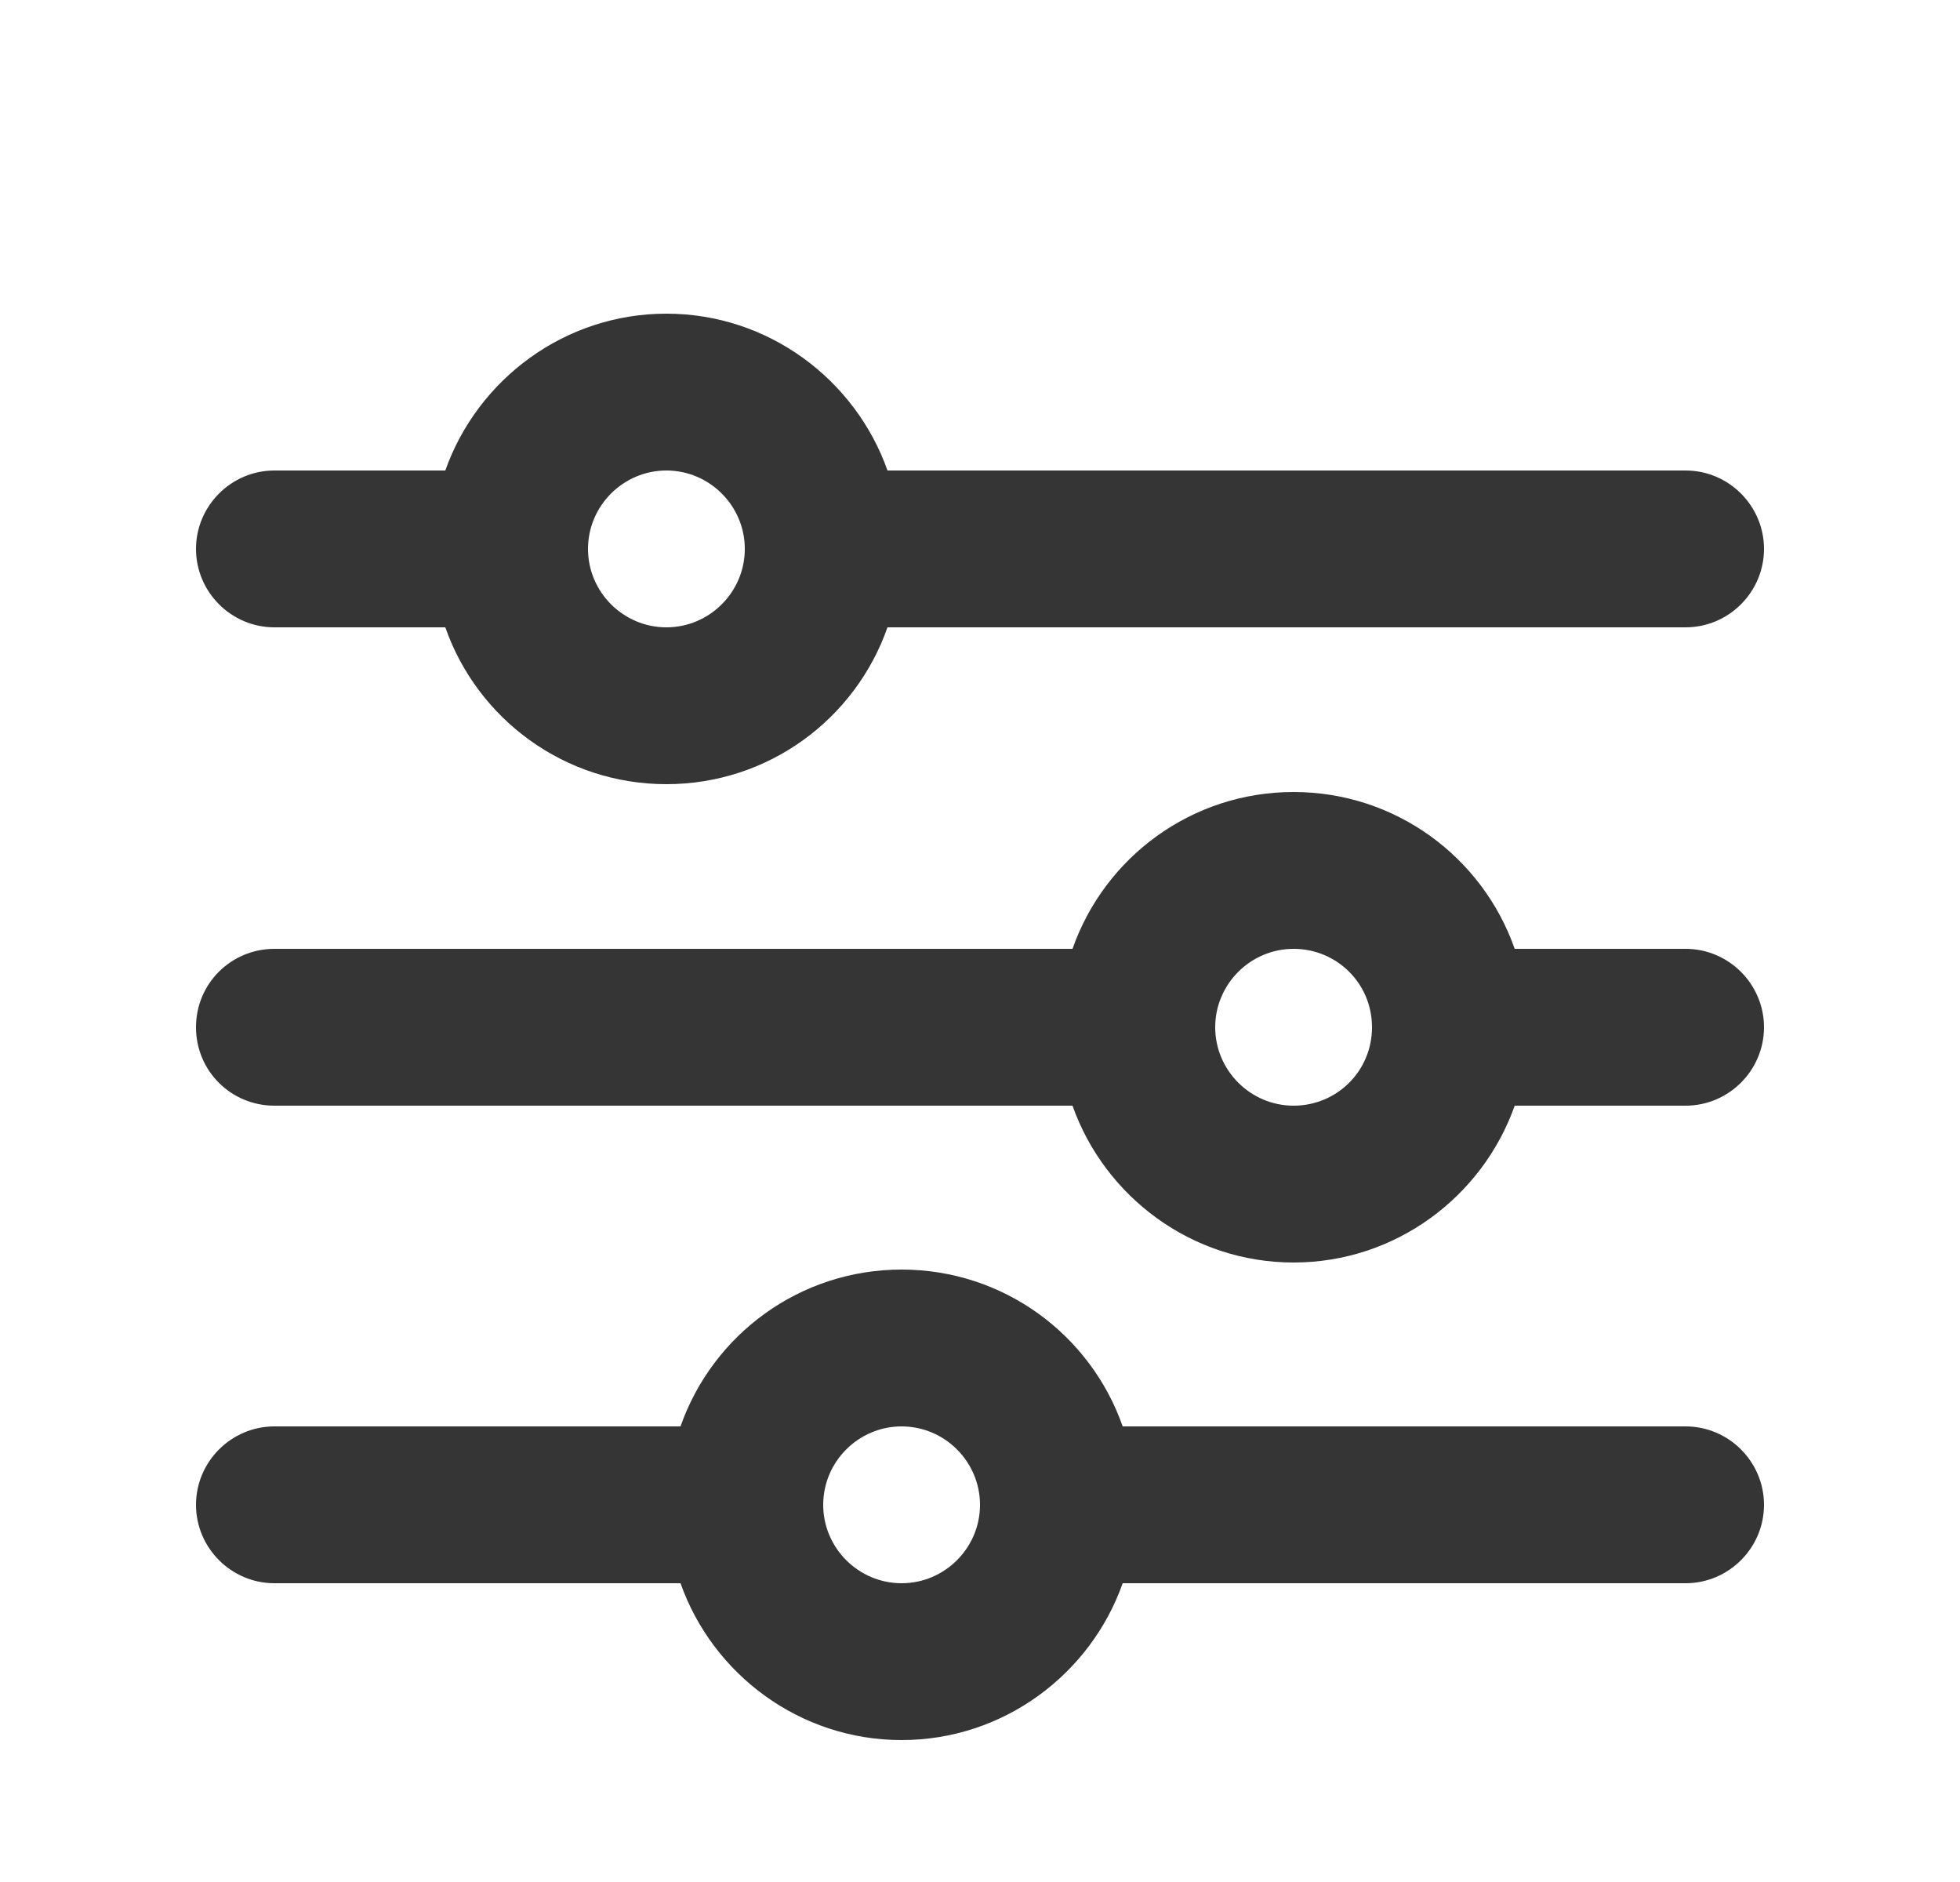 <svg width="25" height="24" viewBox="0 0 25 24" fill="none" xmlns="http://www.w3.org/2000/svg">
<path fill-rule="evenodd" clip-rule="evenodd" d="M21.5 6H11.32C10.91 4.84 9.8 4 8.5 4C7.2 4 6.09 4.84 5.68 6H3.5C2.95 6 2.5 6.45 2.5 7C2.5 7.55 2.95 8 3.5 8H5.68C6.09 9.17 7.2 10 8.5 10C9.8 10 10.91 9.17 11.32 8H21.5C22.05 8 22.5 7.55 22.5 7C22.5 6.45 22.05 6 21.5 6ZM8.5 8C7.95 8 7.5 7.55 7.5 7C7.5 6.45 7.95 6 8.5 6C9.05 6 9.5 6.45 9.5 7C9.5 7.55 9.05 8 8.5 8ZM21.5 12.1H19.32C18.91 10.93 17.8 10.1 16.5 10.1C15.2 10.1 14.09 10.93 13.68 12.1H3.5C2.95 12.1 2.5 12.54 2.5 13.1C2.5 13.66 2.95 14.1 3.5 14.1H13.68C14.09 15.26 15.2 16.1 16.5 16.1C17.8 16.1 18.91 15.26 19.32 14.1H21.5C22.05 14.1 22.5 13.65 22.5 13.1C22.5 12.55 22.05 12.1 21.5 12.1ZM16.5 14.1C15.95 14.1 15.5 13.65 15.5 13.1C15.5 12.55 15.95 12.1 16.5 12.1C17.05 12.1 17.5 12.54 17.5 13.1C17.5 13.66 17.05 14.1 16.5 14.1ZM14.32 18.19H21.5C22.05 18.19 22.5 18.64 22.5 19.19C22.5 19.74 22.05 20.19 21.5 20.19H14.32C13.91 21.35 12.8 22.19 11.5 22.19C10.2 22.19 9.09 21.35 8.68 20.19H3.5C2.95 20.19 2.5 19.74 2.5 19.19C2.5 18.64 2.95 18.19 3.5 18.19H8.68C9.09 17.02 10.2 16.19 11.5 16.19C12.8 16.19 13.91 17.02 14.32 18.19ZM10.5 19.19C10.5 19.74 10.95 20.19 11.5 20.19C12.05 20.19 12.5 19.74 12.5 19.19C12.5 18.64 12.05 18.19 11.5 18.19C10.95 18.19 10.5 18.64 10.5 19.19Z" fill="#353536"/>
</svg>
